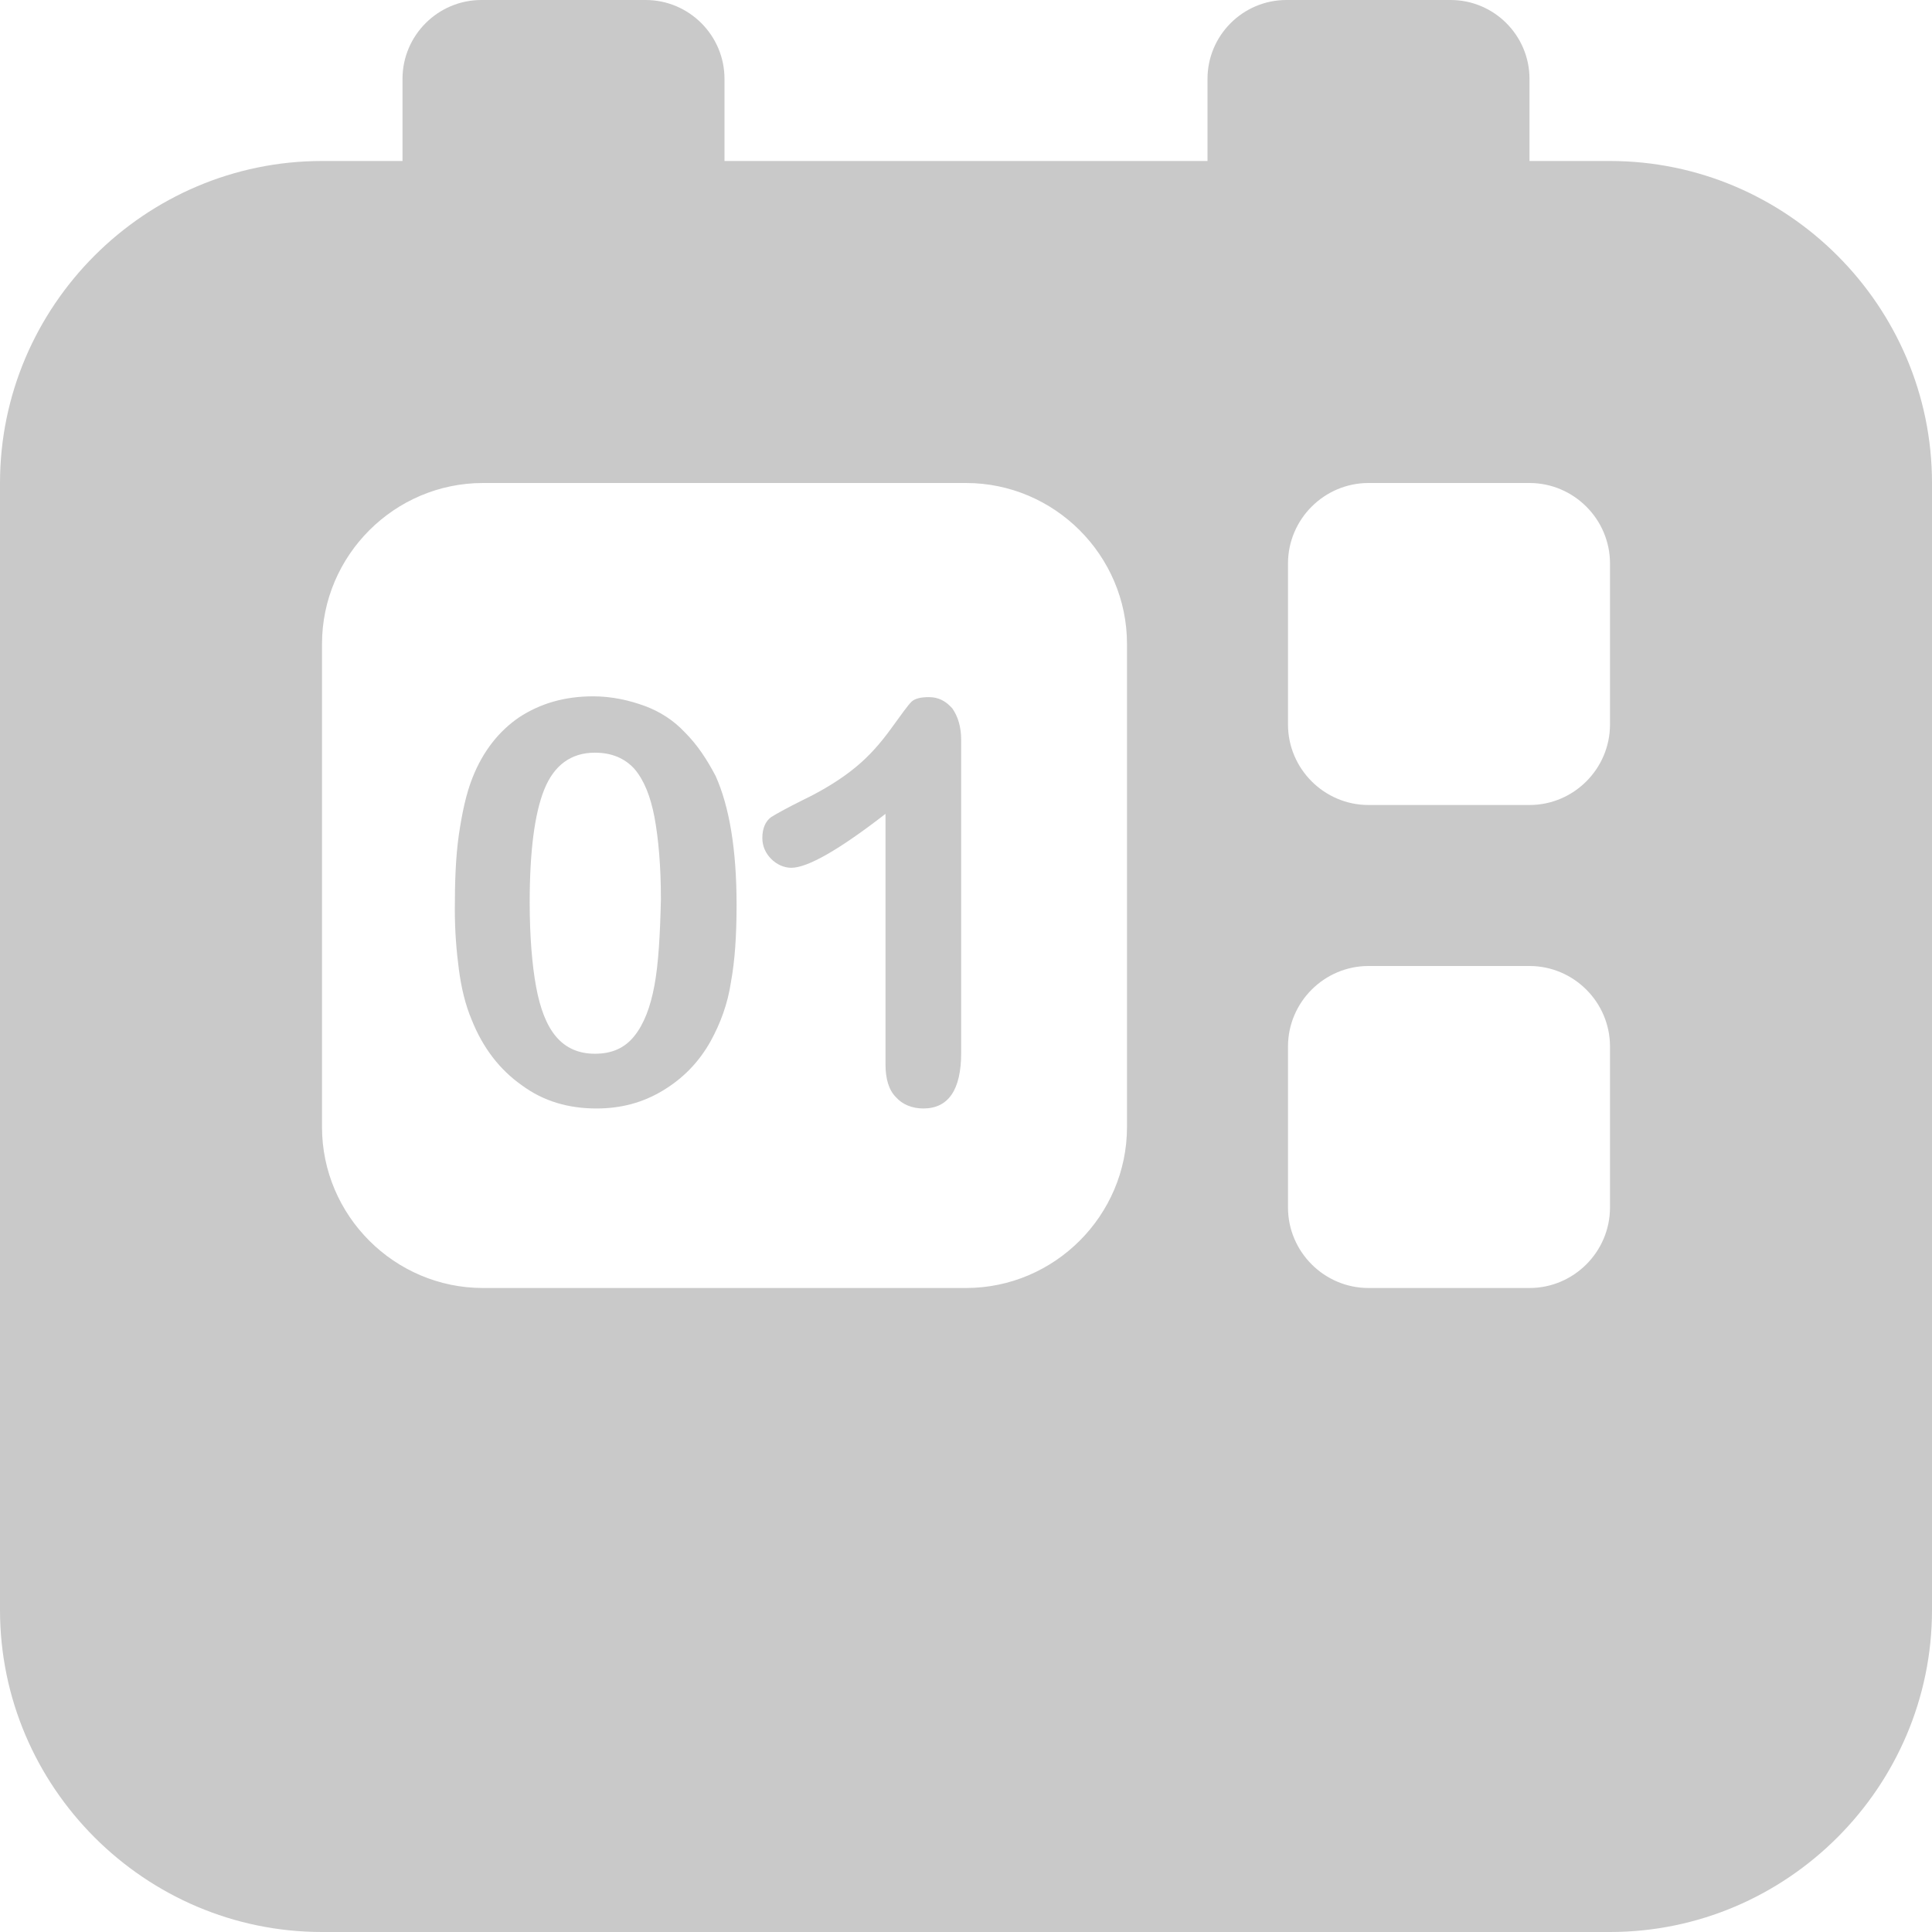 <?xml version="1.0" encoding="utf-8"?>
<!-- Generator: Adobe Illustrator 25.3.1, SVG Export Plug-In . SVG Version: 6.00 Build 0)  -->
<svg version="1.1" xmlns="http://www.w3.org/2000/svg" xmlns:xlink="http://www.w3.org/1999/xlink" x="0px" y="0px"
	 viewBox="0 0 24 24" style="enable-background:new 0 0 24 24;" xml:space="preserve">
<style type="text/css">
	.st0{fill:#C9C9C9;}
</style>
<g id="Camada_1">
</g>
<g id="Camada_3">
</g>
<g id="Camada_4">
</g>
<g id="Camada_2">
	<g>
		<path class="st0" d="M20,2h-1V0.98C19,0.44,18.56,0,18.02,0h-2.04C15.44,0,15,0.44,15,0.98V2H9V0.98C9,0.44,8.56,0,8.02,0H5.98
			C5.44,0,5,0.44,5,0.98V2H4C1.8,2,0,3.8,0,6v14c0,2.2,1.8,4,4,4h16c2.2,0,4-1.8,4-4V6C24,3.8,22.2,2,20,2z M14,14c0,1.1-0.9,2-2,2
			H6c-1.1,0-2-0.9-2-2V8c0-1.1,0.9-2,2-2h6c1.1,0,2,0.9,2,2V14z M20,15c0,0.55-0.45,1-1,1h-2c-0.55,0-1-0.45-1-1v-2
			c0-0.55,0.45-1,1-1h2c0.55,0,1,0.45,1,1V15z M20,9c0,0.55-0.45,1-1,1h-2c-0.55,0-1-0.45-1-1V7c0-0.55,0.45-1,1-1h2
			c0.55,0,1,0.45,1,1V9z"/>
		<path class="st0" d="M8.51,9.1C8.37,8.95,8.2,8.84,8.01,8.77S7.6,8.65,7.37,8.65c-0.36,0-0.66,0.09-0.92,0.26
			C6.2,9.08,6,9.33,5.87,9.66c-0.08,0.2-0.13,0.44-0.17,0.71c-0.04,0.28-0.05,0.59-0.05,0.93c0,0.27,0.02,0.51,0.05,0.74
			c0.03,0.23,0.08,0.44,0.16,0.63c0.14,0.35,0.35,0.62,0.62,0.81c0.27,0.2,0.58,0.29,0.93,0.29c0.3,0,0.57-0.07,0.82-0.22
			c0.25-0.15,0.45-0.35,0.6-0.62c0.12-0.22,0.21-0.46,0.25-0.73c0.05-0.27,0.07-0.59,0.07-0.96c0-0.69-0.09-1.22-0.26-1.6
			C8.78,9.43,8.66,9.25,8.51,9.1z M8.13,12.24C8.08,12.51,8,12.72,7.88,12.87c-0.12,0.15-0.28,0.22-0.49,0.22
			c-0.2,0-0.36-0.07-0.48-0.21c-0.12-0.14-0.2-0.35-0.25-0.62c-0.05-0.27-0.08-0.63-0.08-1.05c0-0.63,0.06-1.1,0.18-1.4
			c0.12-0.3,0.33-0.46,0.63-0.46c0.21,0,0.37,0.07,0.49,0.2c0.12,0.14,0.2,0.34,0.25,0.6c0.05,0.27,0.08,0.61,0.08,1.02
			C8.2,11.61,8.18,11.97,8.13,12.24z"/>
		<path class="st0" d="M11.54,8.66c-0.11,0-0.18,0.02-0.22,0.06c-0.04,0.04-0.12,0.15-0.25,0.33s-0.27,0.34-0.44,0.48
			s-0.39,0.28-0.66,0.41c-0.18,0.09-0.31,0.16-0.39,0.21c-0.07,0.05-0.11,0.14-0.11,0.26c0,0.1,0.04,0.19,0.11,0.26
			s0.16,0.11,0.25,0.11c0.2,0,0.59-0.22,1.17-0.67v3.11c0,0.18,0.04,0.32,0.13,0.41c0.08,0.09,0.2,0.14,0.34,0.14
			c0.31,0,0.47-0.23,0.47-0.69V9.19c0-0.16-0.04-0.29-0.11-0.39C11.75,8.71,11.66,8.66,11.54,8.66z"/>
	</g>
</g>
</svg>
